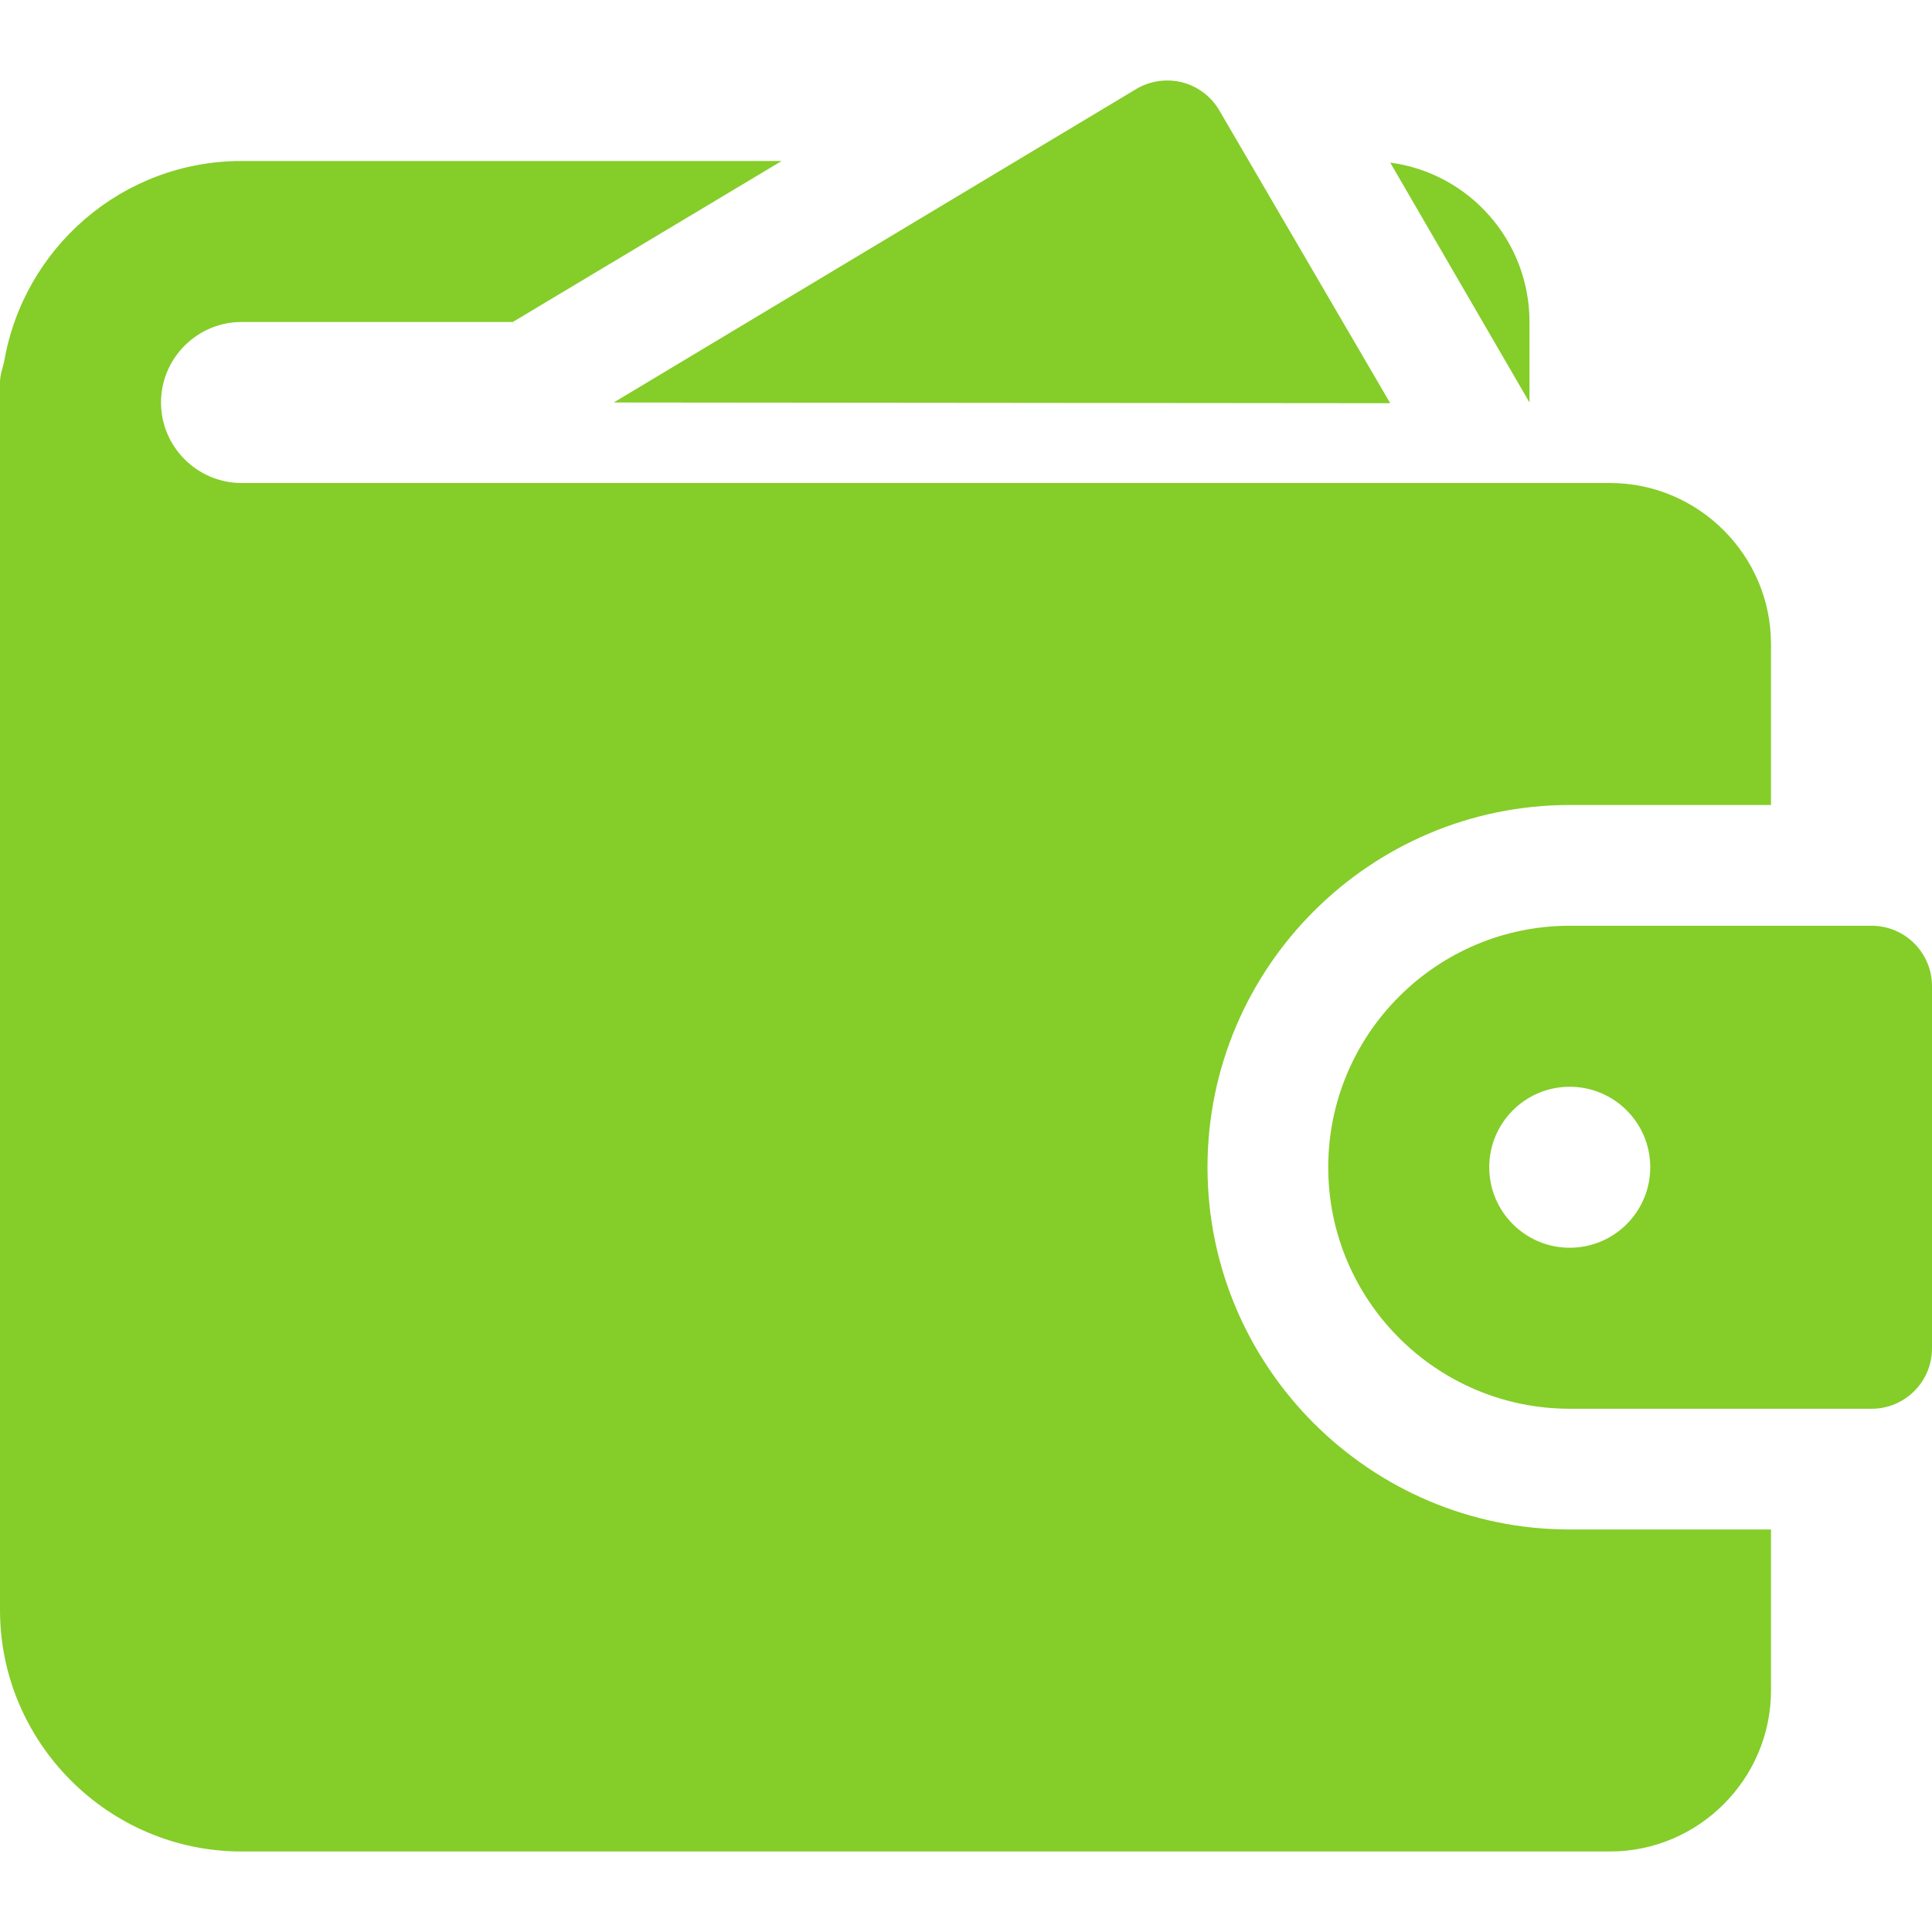 <svg width="95" height="95" viewBox="0 0 95 95" fill="none" xmlns="http://www.w3.org/2000/svg">
<g clip-path="url(#clip0)">
<path d="M68.36 19.827L59.957 5.431C59.557 4.746 58.9 4.247 58.132 4.049C57.368 3.859 56.549 3.97 55.868 4.378L30.178 19.791L68.36 19.827Z" fill="#85CD29"/>
<path d="M11.875 23.75C9.698 23.75 7.917 21.969 7.917 19.791C7.917 17.614 9.698 15.833 11.875 15.833H25.215L38.435 7.917H11.875C6.017 7.917 1.148 12.191 0.198 17.812C0.119 18.129 0 18.446 0 18.802V79.166C0 85.698 5.344 91.041 11.875 91.041H79.167C83.521 91.041 87.083 87.479 87.083 83.125V75.208H77.188C67.371 75.208 59.375 67.212 59.375 57.396C59.375 47.579 67.371 39.583 77.188 39.583H87.083V31.666C87.083 27.312 83.521 23.75 79.167 23.75H11.875ZM75.208 15.833C75.208 11.835 72.24 8.51 68.36 7.996L75.208 19.791V15.833Z" fill="#85CD29"/>
<path d="M92.031 45.521H77.188C70.64 45.521 65.312 50.849 65.312 57.396C65.312 63.943 70.64 69.271 77.188 69.271H92.031C93.67 69.271 95 67.941 95 66.302V48.49C95 46.851 93.67 45.521 92.031 45.521ZM77.188 61.354C75.002 61.354 73.229 59.581 73.229 57.396C73.229 55.211 75.002 53.438 77.188 53.438C79.373 53.438 81.146 55.211 81.146 57.396C81.146 59.581 79.373 61.354 77.188 61.354Z" fill="#85CD29"/>
</g>
<defs>
<clipPath id="clip0">
<rect width="95" height="95" fill="white"/>
</clipPath>
</defs>
</svg>
